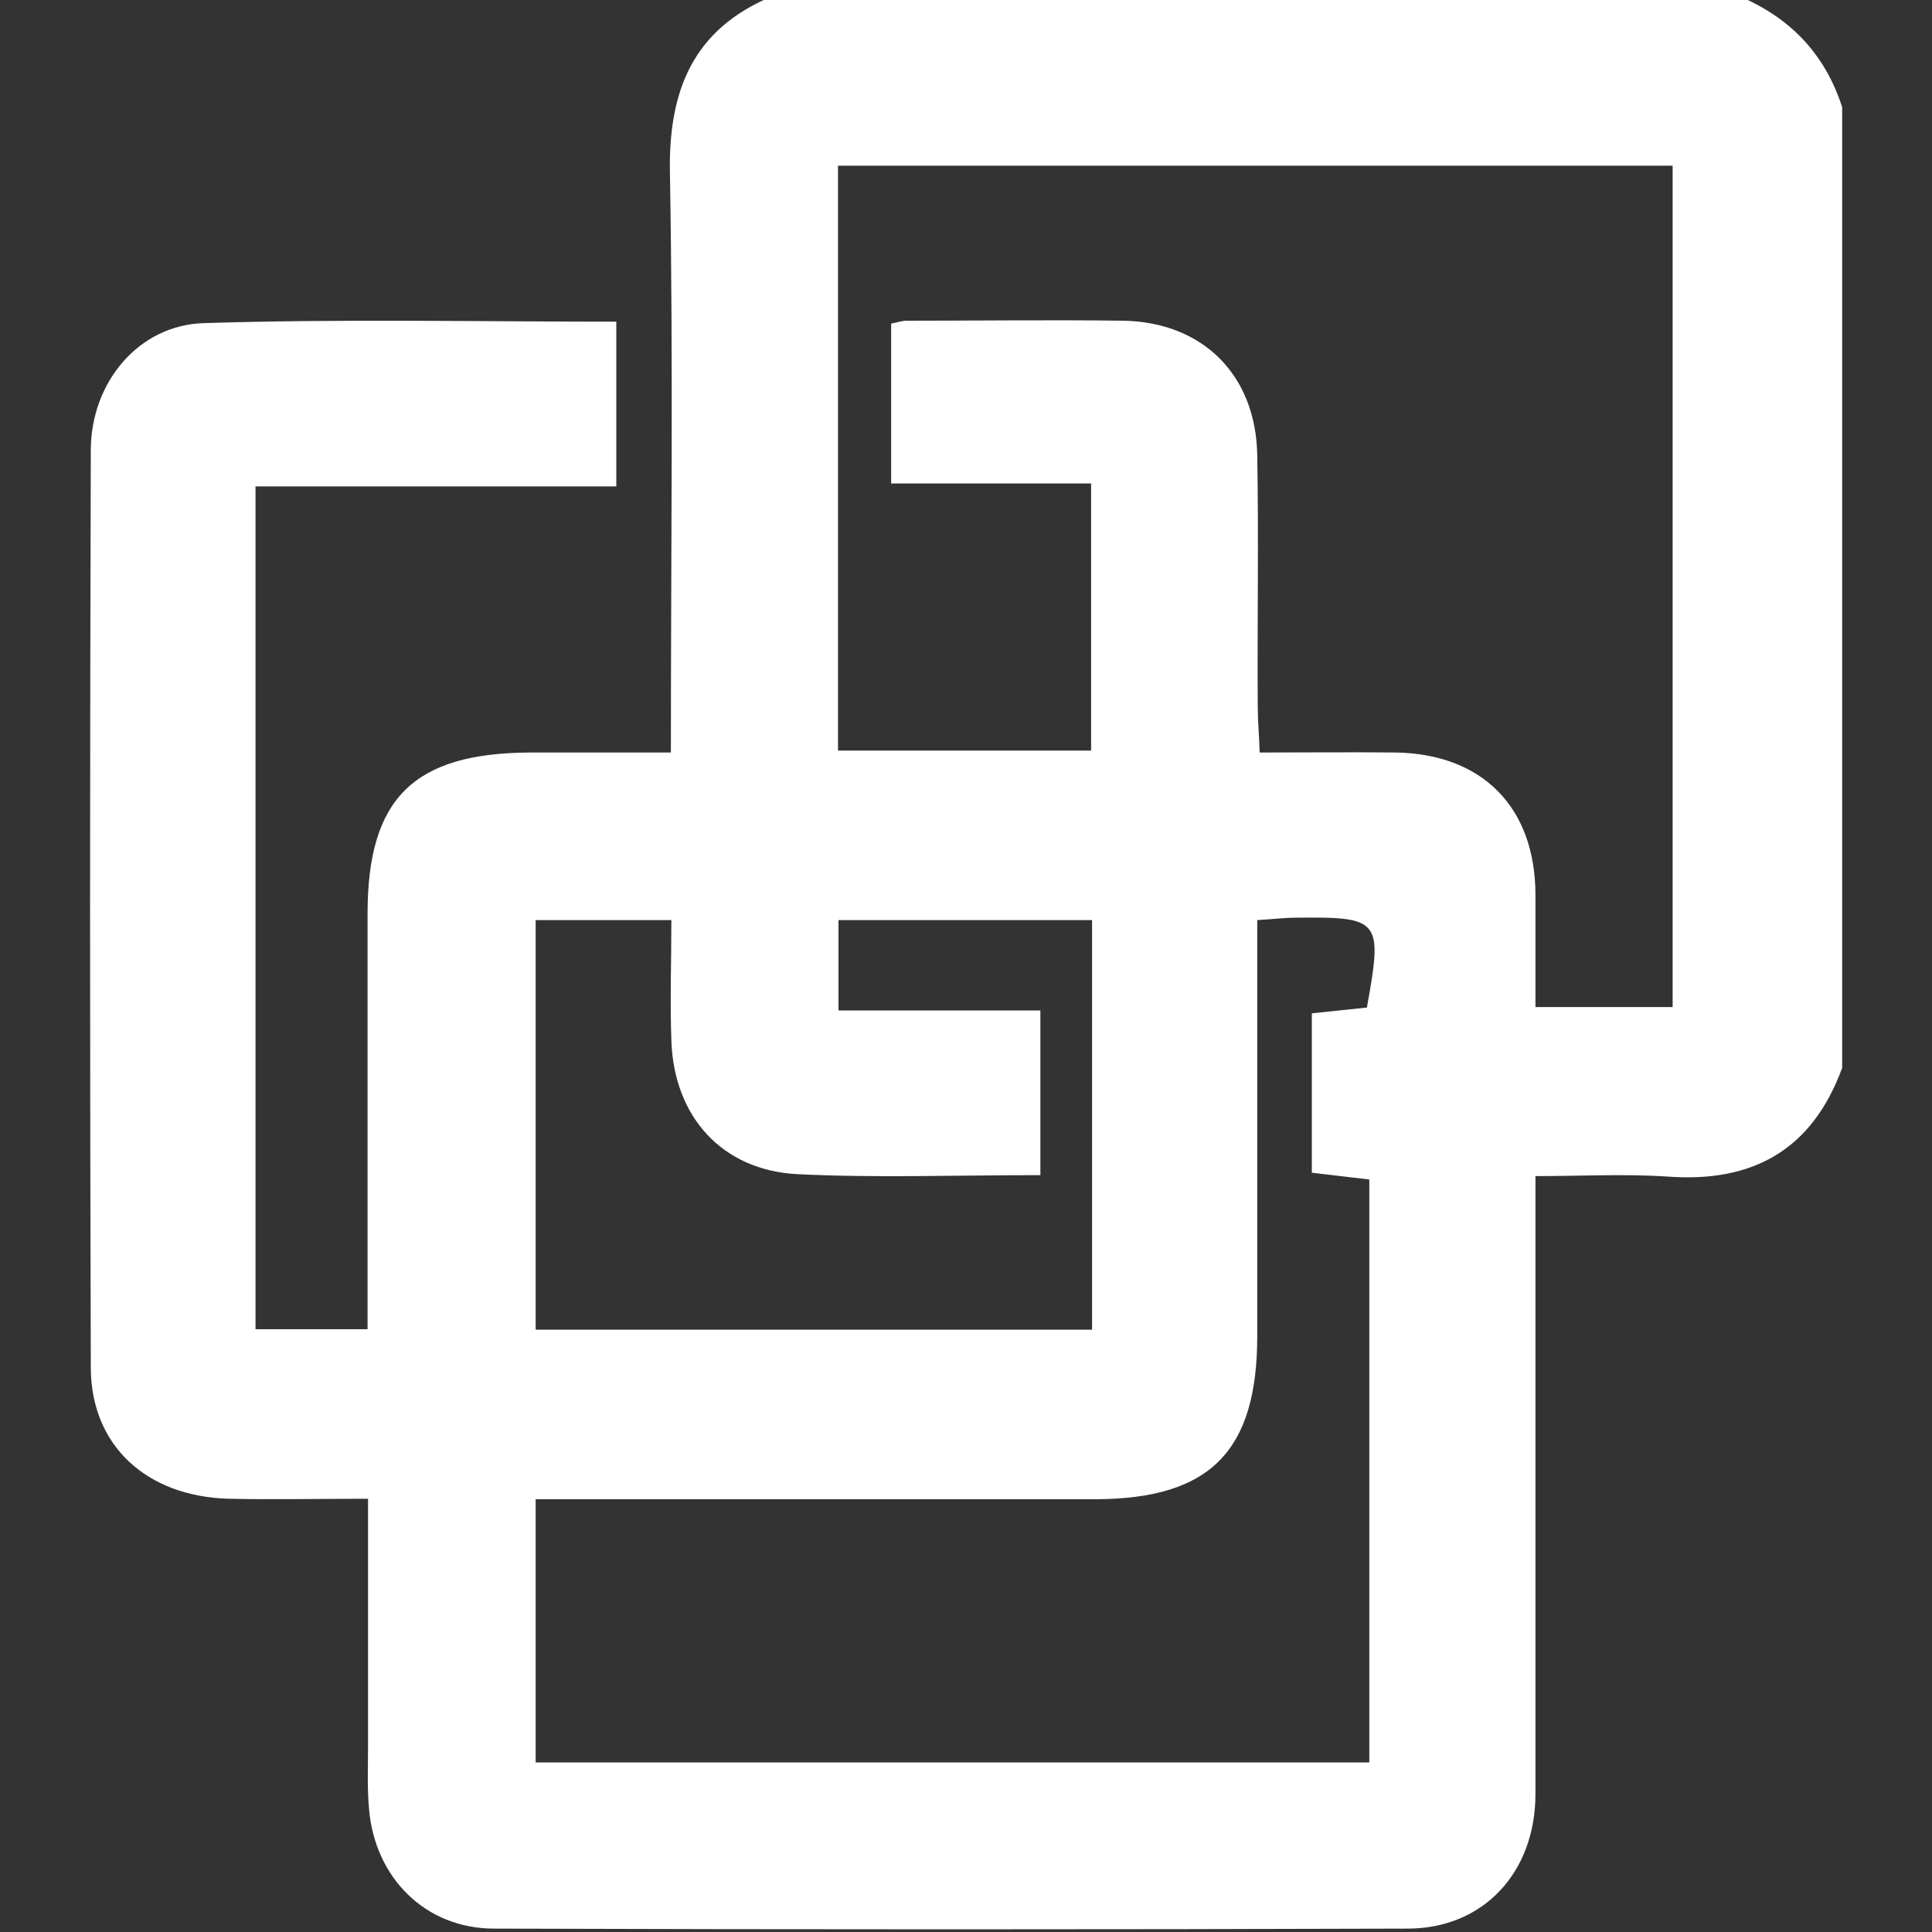 <?xml version="1.0" encoding="UTF-8"?><svg id="Layer_1" xmlns="http://www.w3.org/2000/svg" viewBox="0 0 40 40"><rect x="0" y="0" width="40" height="40" fill="#333333" stroke="none"/><defs><style>.cls-1{fill:#fff;}</style></defs><path class="cls-1" d="M38.14,2.22V22.11c-.62,1.69-1.84,2.38-3.61,2.25-.89-.06-1.79-.01-2.74-.01,0,.46,0,.77,0,1.09,0,3.9,0,7.8,0,11.7,0,1.63-1.08,2.79-2.65,2.79-6.3,.02-12.61,.02-18.91,0-1.42,0-2.47-1.05-2.59-2.48-.04-.44-.02-.88-.02-1.32,0-1.66,0-3.33,0-5.1-1.03,0-1.96,.02-2.89,0-1.7-.05-2.84-1.1-2.85-2.7-.02-6.34-.02-12.67,0-19.01,0-1.39,.98-2.59,2.34-2.63,2.83-.09,5.67-.03,8.54-.03v3.41H5.29V27.52h2.32c0-2.92,0-5.76,0-8.6,0-2.39,.95-3.33,3.37-3.34,.96,0,1.91,0,2.91,0,0-4.09,.05-8.05-.02-12.01-.03-1.7,.48-2.96,2.1-3.64h20.06c1.05,.45,1.76,1.2,2.11,2.29Zm-15.55,13.32v-5.53h-4.14v-3.31c.15-.03,.23-.06,.32-.06,1.5,0,2.99-.02,4.49,0,1.64,.03,2.74,1.12,2.77,2.78,.03,1.73,0,3.46,.01,5.19,0,.31,.03,.62,.04,.97,1.01,0,1.92-.01,2.82,0,1.79,.03,2.88,1.13,2.89,2.93,0,.78,0,1.56,0,2.34h2.84V3.43H17.35V15.54h5.24Zm3.44,3.51c0,2.93,0,5.77,0,8.61,0,2.39-.98,3.37-3.34,3.38-3.54,0-7.09,0-10.63,0-.31,0-.63,0-.97,0v5.45H28.35v-12.07l-1.19-.14v-3.3l1.14-.12c.33-1.82,.28-1.88-1.47-1.86-.23,0-.46,.03-.81,.05Zm-4.51,5.28c-1.74,0-3.38,.06-5.01-.02-1.56-.08-2.56-1.19-2.61-2.77-.03-.81,0-1.63,0-2.49h-2.81v8.48h11.52v-8.48h-5.25v1.87h4.18v3.41Z"/></svg>